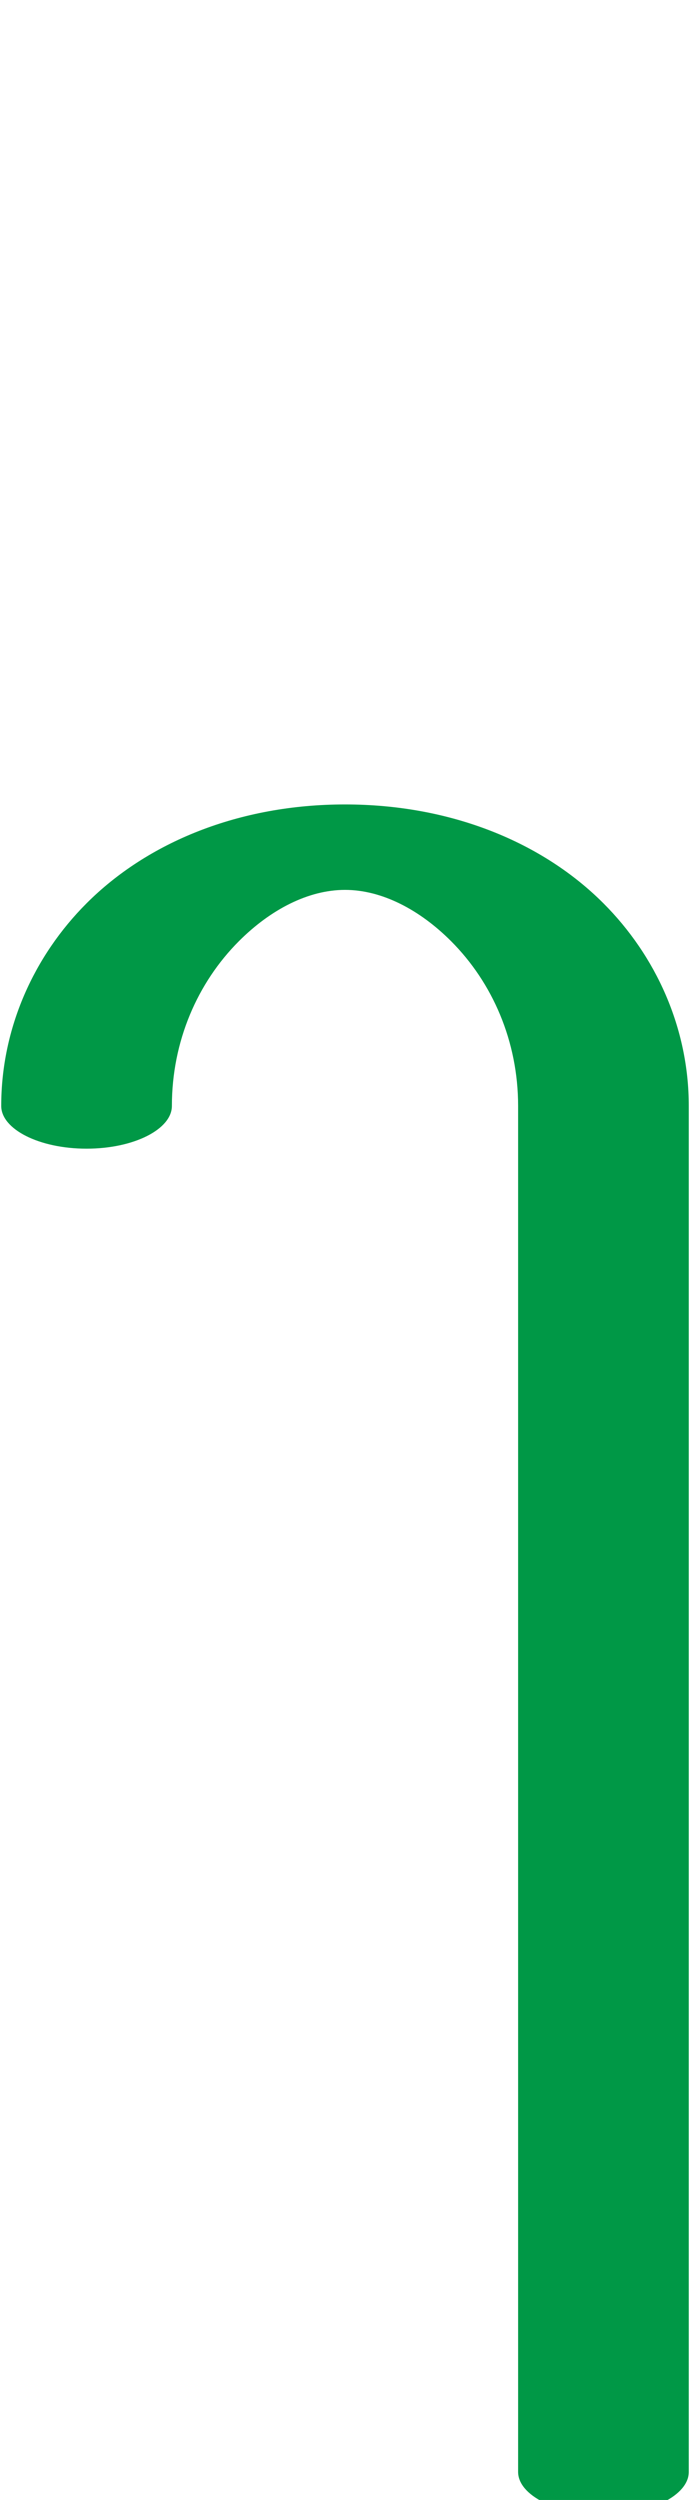 <?xml version="1.0" encoding="UTF-8"?>
<!DOCTYPE svg PUBLIC "-//W3C//DTD SVG 1.1//EN" "http://www.w3.org/Graphics/SVG/1.1/DTD/svg11.dtd">
<!-- Creator: CorelDRAW X8 -->
<svg xmlns="http://www.w3.org/2000/svg" xml:space="preserve" width="566px" height="2048px" version="1.1" style="shape-rendering:geometricPrecision; text-rendering:geometricPrecision; image-rendering:optimizeQuality; fill-rule:evenodd; clip-rule:evenodd"
viewBox="0 0 566 2048"
 xmlns:xlink="http://www.w3.org/1999/xlink">
 <defs>
  <style type="text/css">
   <![CDATA[
    .fil0 {fill:#009846;fill-rule:nonzero}
   ]]>
  </style>
 </defs>
 <g id="Layer_x0020_1">
  <path class="fil0" d="M141 906c0,19 -31,35 -70,35 -39,0 -70,-16 -70,-35 0,-64 27,-123 70,-166 50,-50 125,-81 212,-81 87,0 162,31 212,81 43,43 70,102 70,166l0 1119c0,19 -31,35 -70,35 -39,0 -70,-16 -70,-35l0 -1119c0,-53 -21,-101 -55,-135 -26,-26 -57,-42 -87,-42 -30,0 -61,16 -87,42 -34,34 -55,82 -55,135z"/>
 </g>
</svg>
